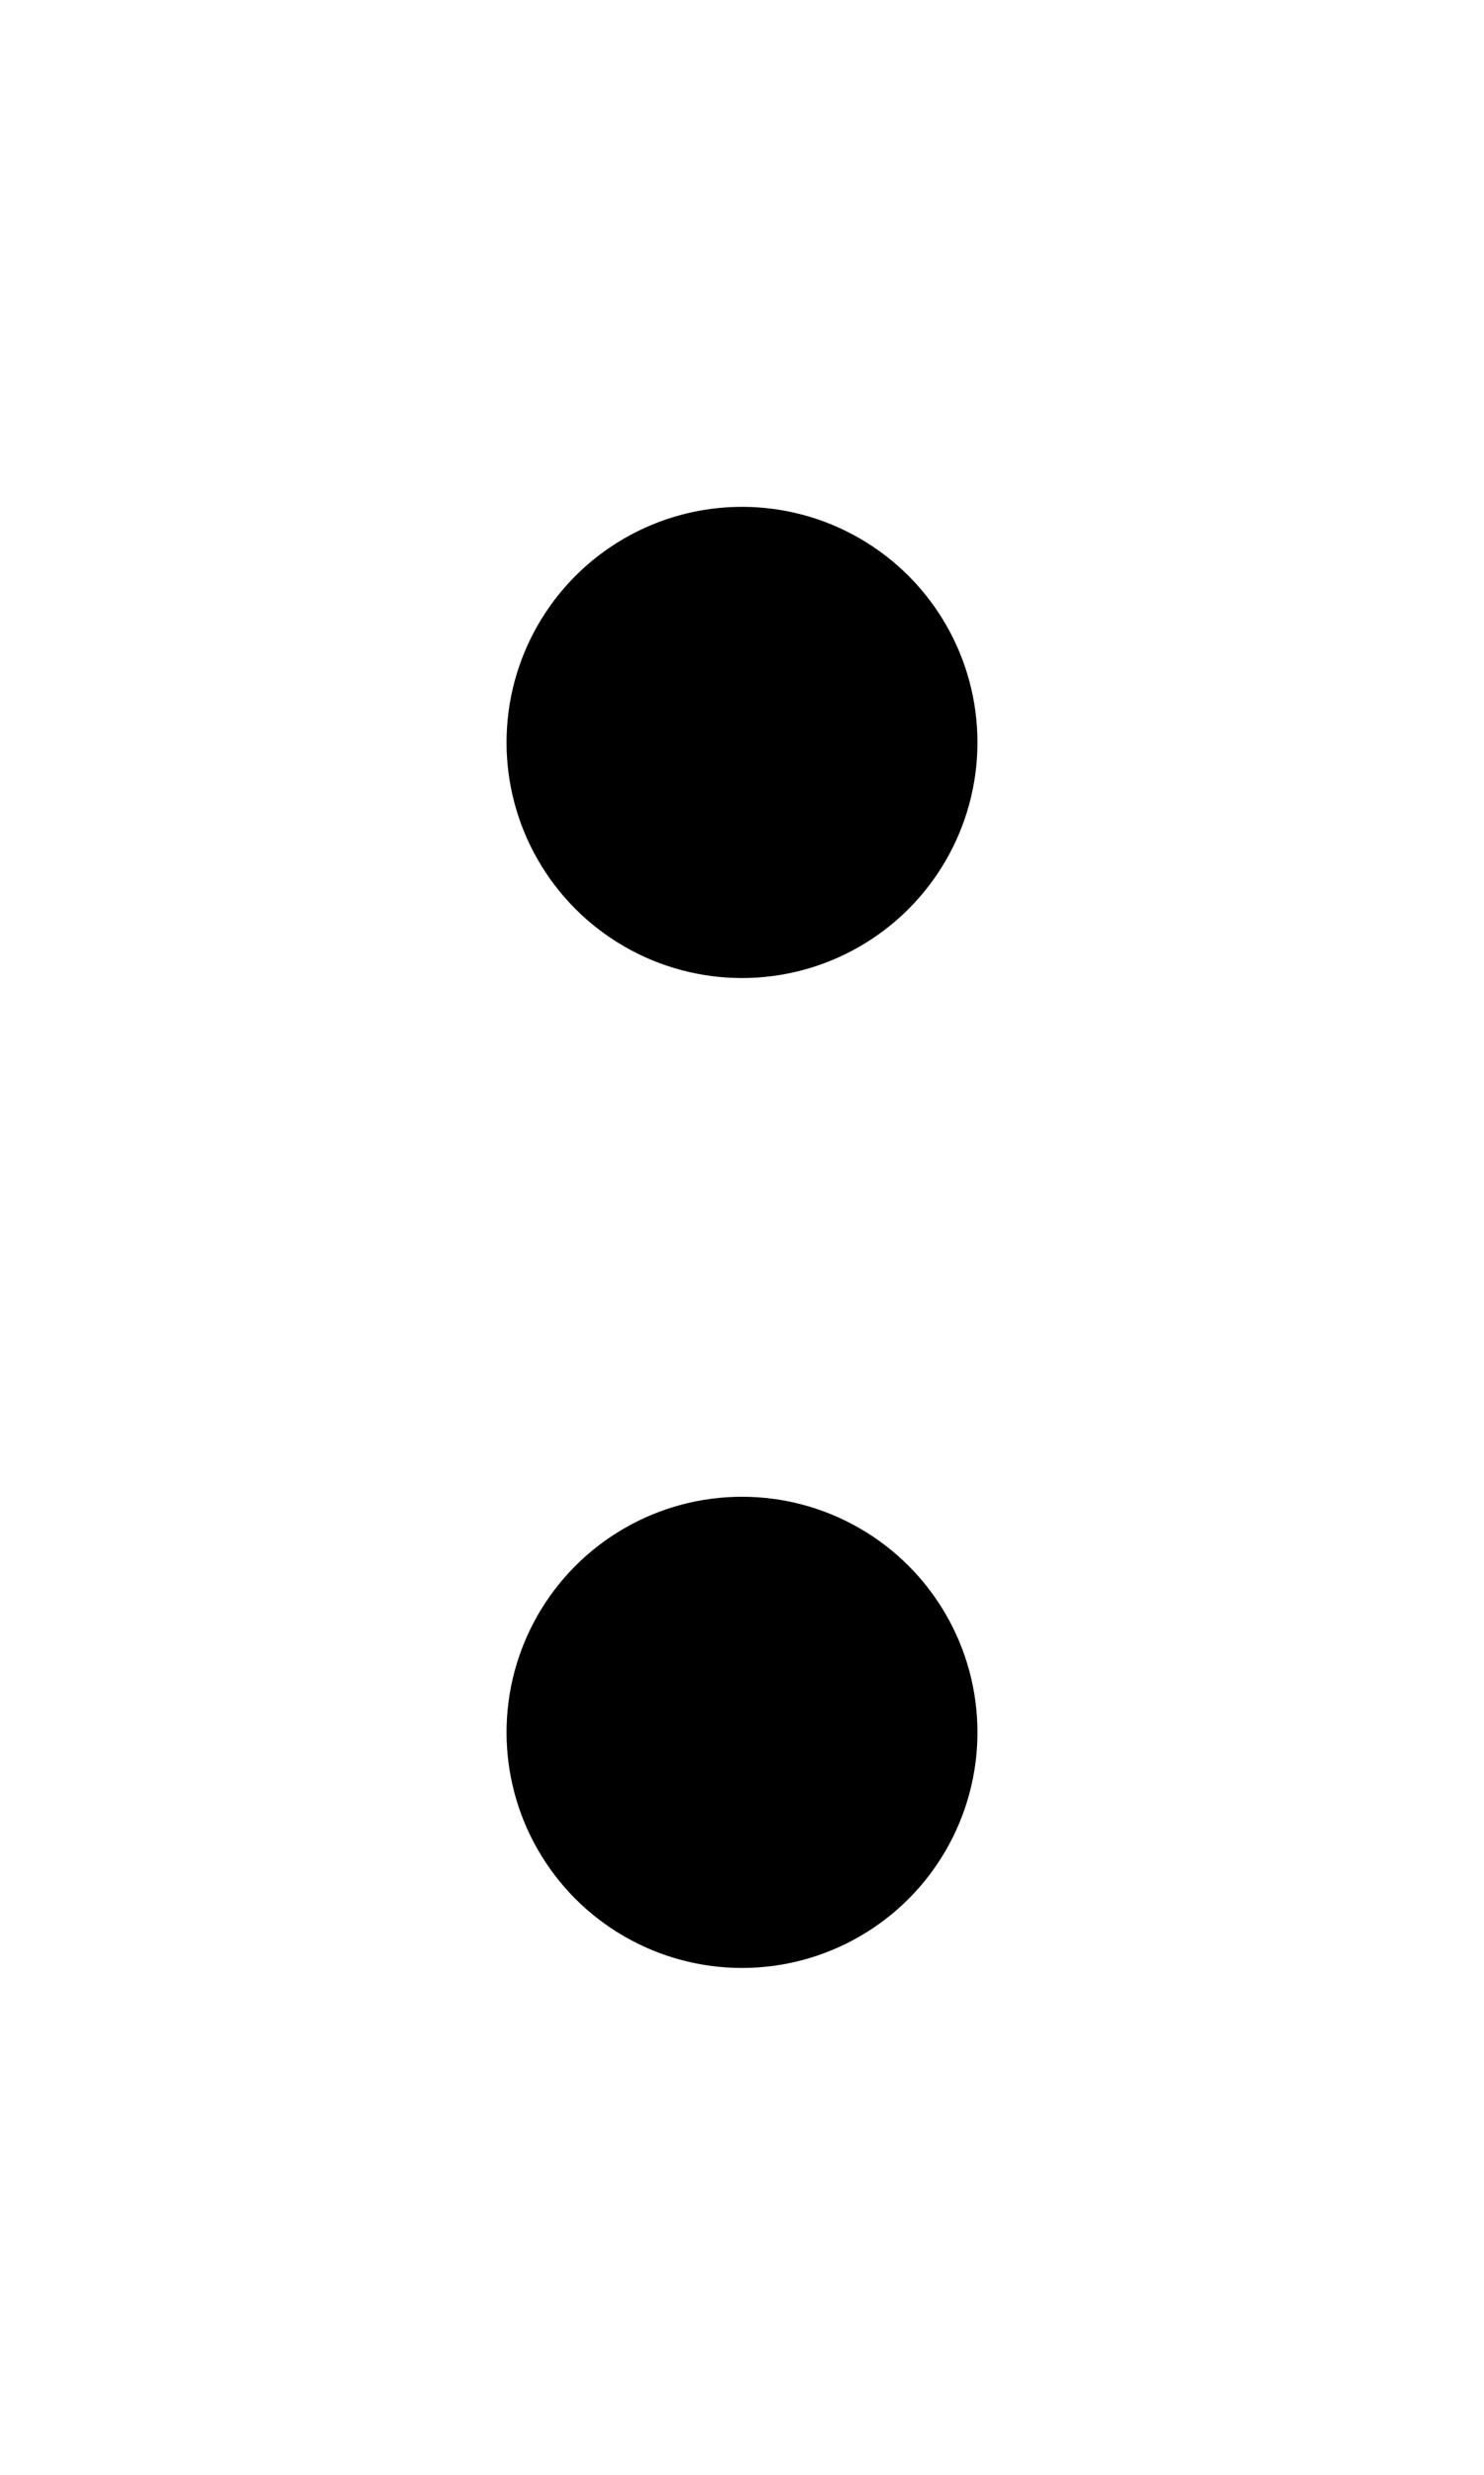 <svg version="1.1" class="separator" xmlns="http://www.w3.org/2000/svg" viewBox="0 0 60 100">
	<g class="sep">
		<circle class="t" cx="30" cy="30" r="9.52"/>
		<circle class="b" cx="30" cy="70" r="9.52"/>
	</g>
</svg>
